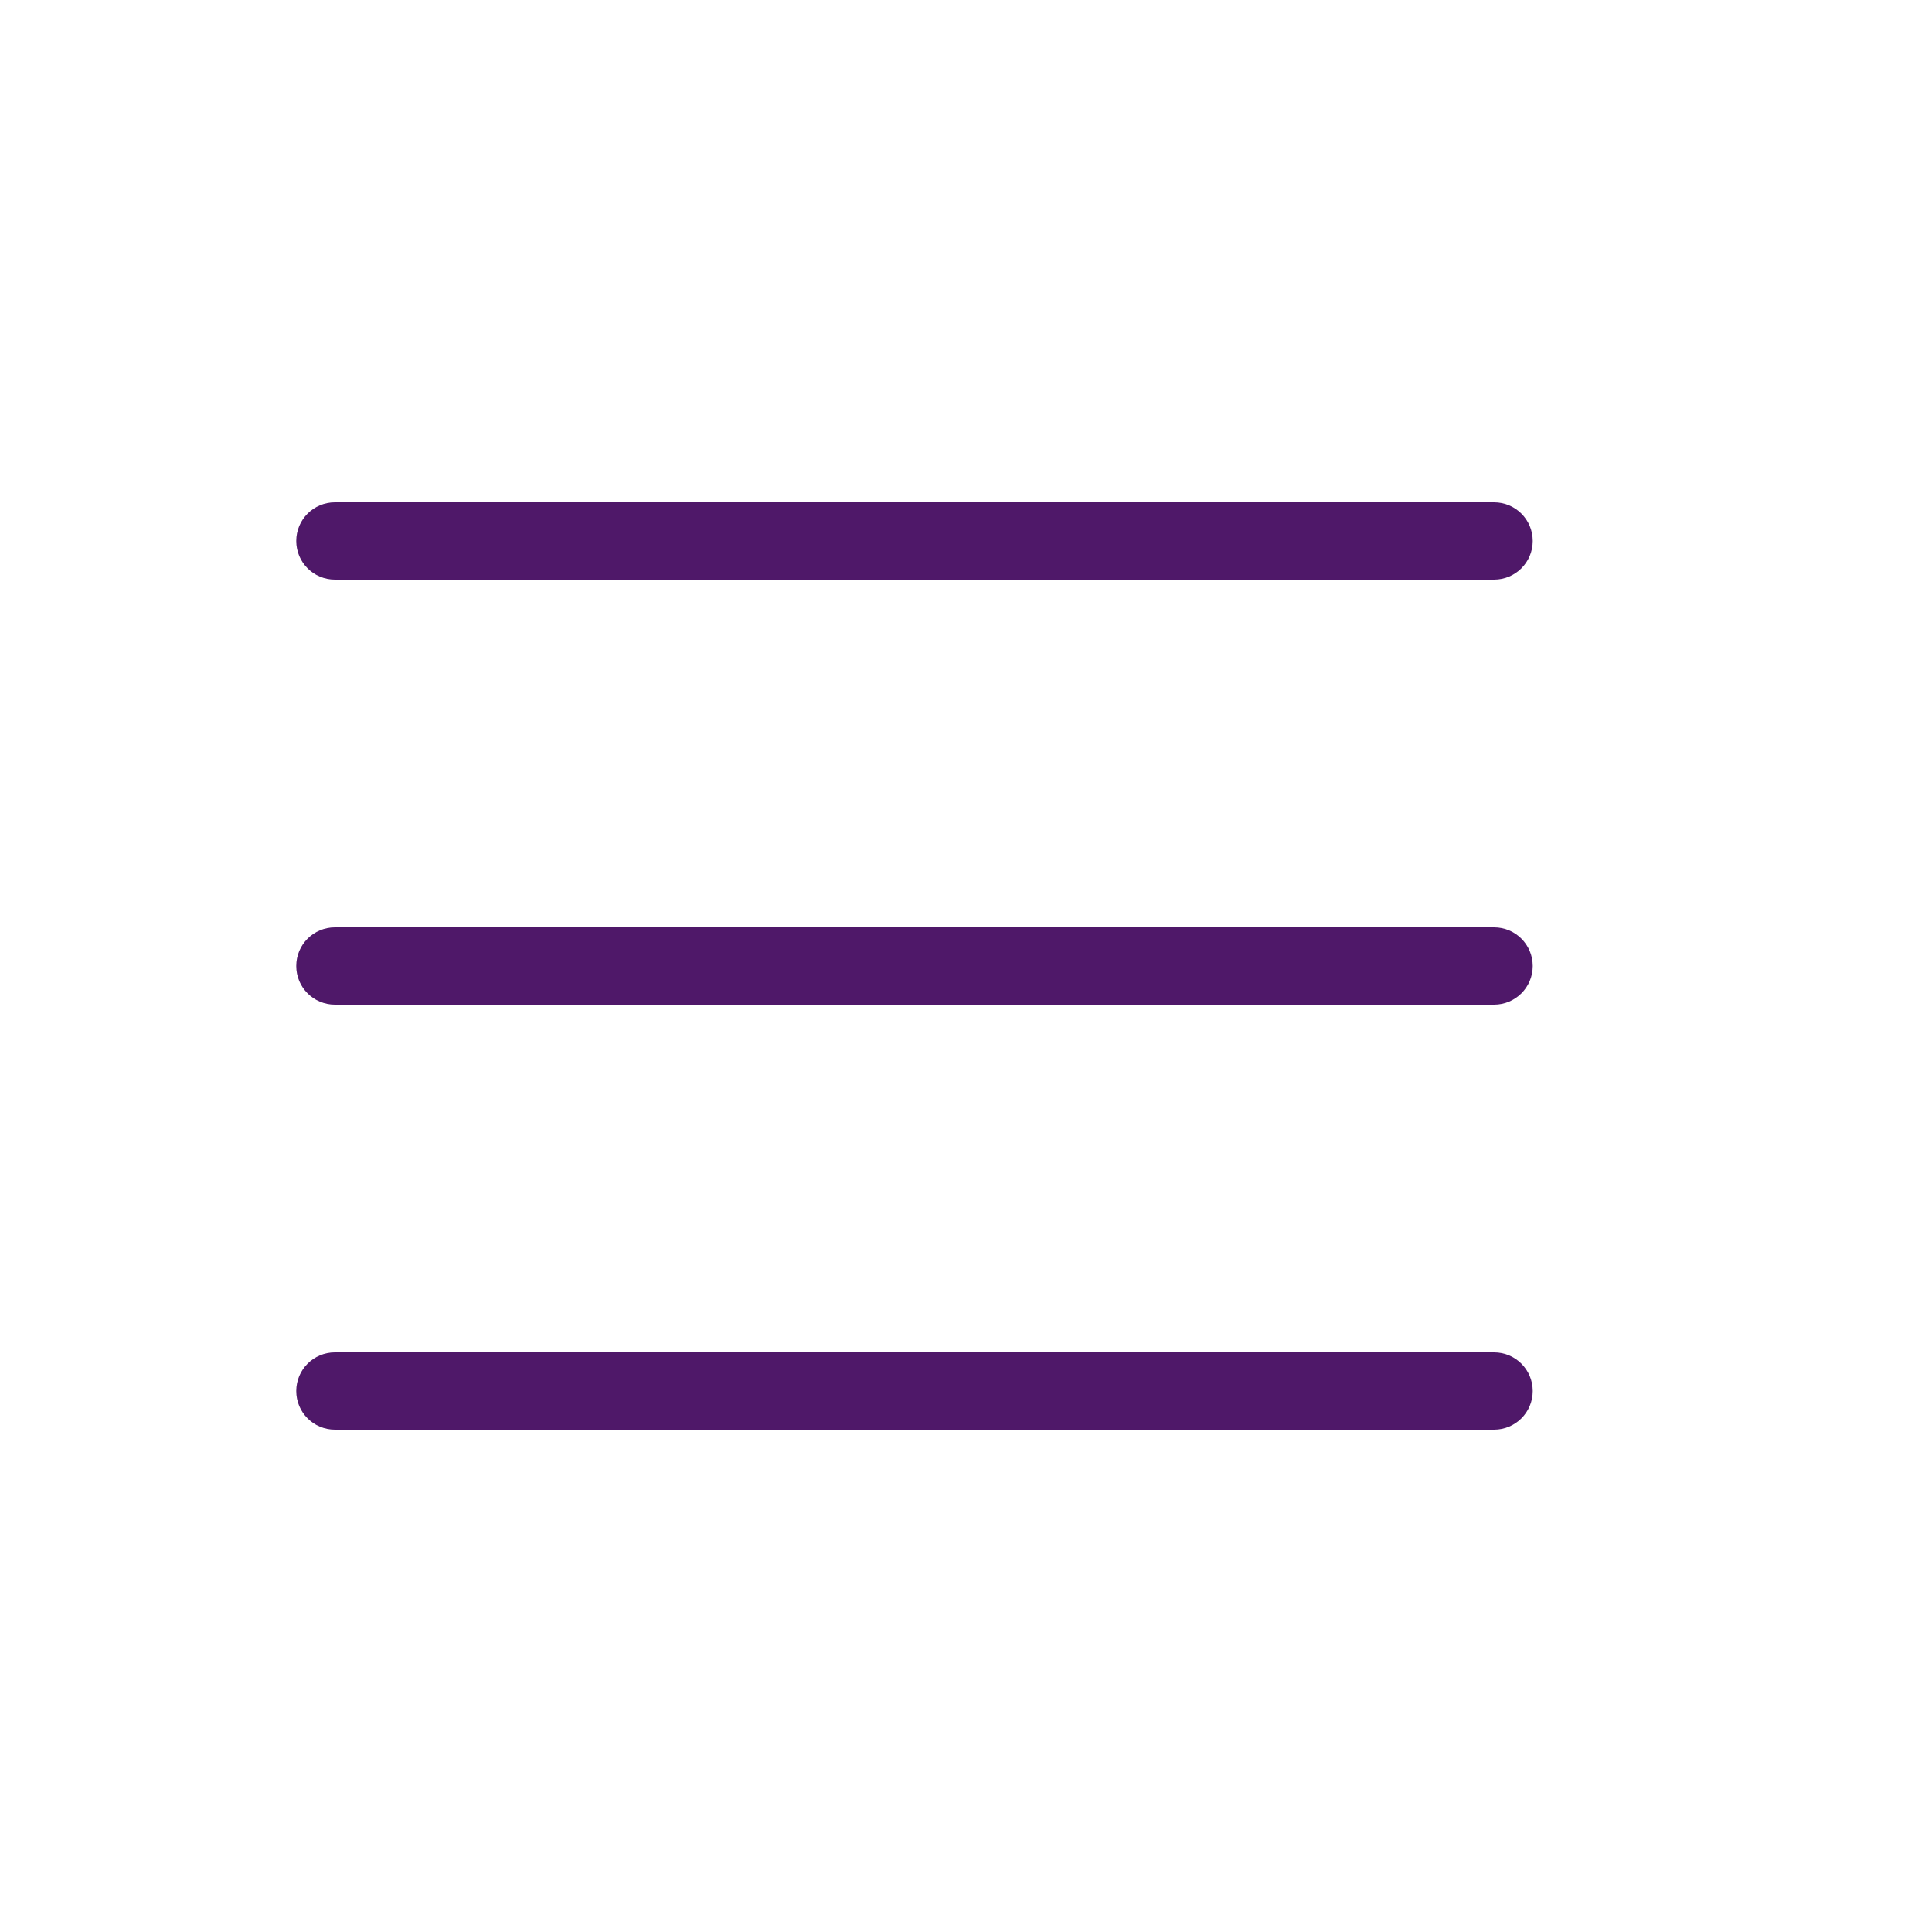 <?xml version="1.0" encoding="utf-8"?>
<!-- Generator: Adobe Illustrator 16.0.0, SVG Export Plug-In . SVG Version: 6.00 Build 0)  -->
<!DOCTYPE svg PUBLIC "-//W3C//DTD SVG 1.1//EN" "http://www.w3.org/Graphics/SVG/1.1/DTD/svg11.dtd">
<svg version="1.1" id="Layer_1" xmlns="http://www.w3.org/2000/svg" xmlns:xlink="http://www.w3.org/1999/xlink" x="0px" y="0px"
	 width="1080px" height="1080px" viewBox="0 0 1080 1080" enable-background="new 0 0 1080 1080" xml:space="preserve">
<path fill="#4F1869" d="M187.207,324h648c11.924,0,21.6-9.655,21.6-21.6s-9.676-21.6-21.6-21.6h-648c-11.923,0-21.6,9.655-21.6,21.6
	S175.262,324,187.207,324z"/>
<path fill="#4F1869" d="M187.207,799.2h648c11.924,0,21.6-9.655,21.6-21.601c0-11.944-9.676-21.6-21.6-21.6h-648
	c-11.923,0-21.6,9.655-21.6,21.6C165.607,789.545,175.262,799.2,187.207,799.2z"/>
<path fill="#4F1869" d="M187.207,561.6h648c11.924,0,21.6-9.654,21.6-21.6c0-11.944-9.676-21.6-21.6-21.6h-648
	c-11.923,0-21.6,9.655-21.6,21.6C165.607,551.945,175.262,561.6,187.207,561.6z"/>
</svg>
